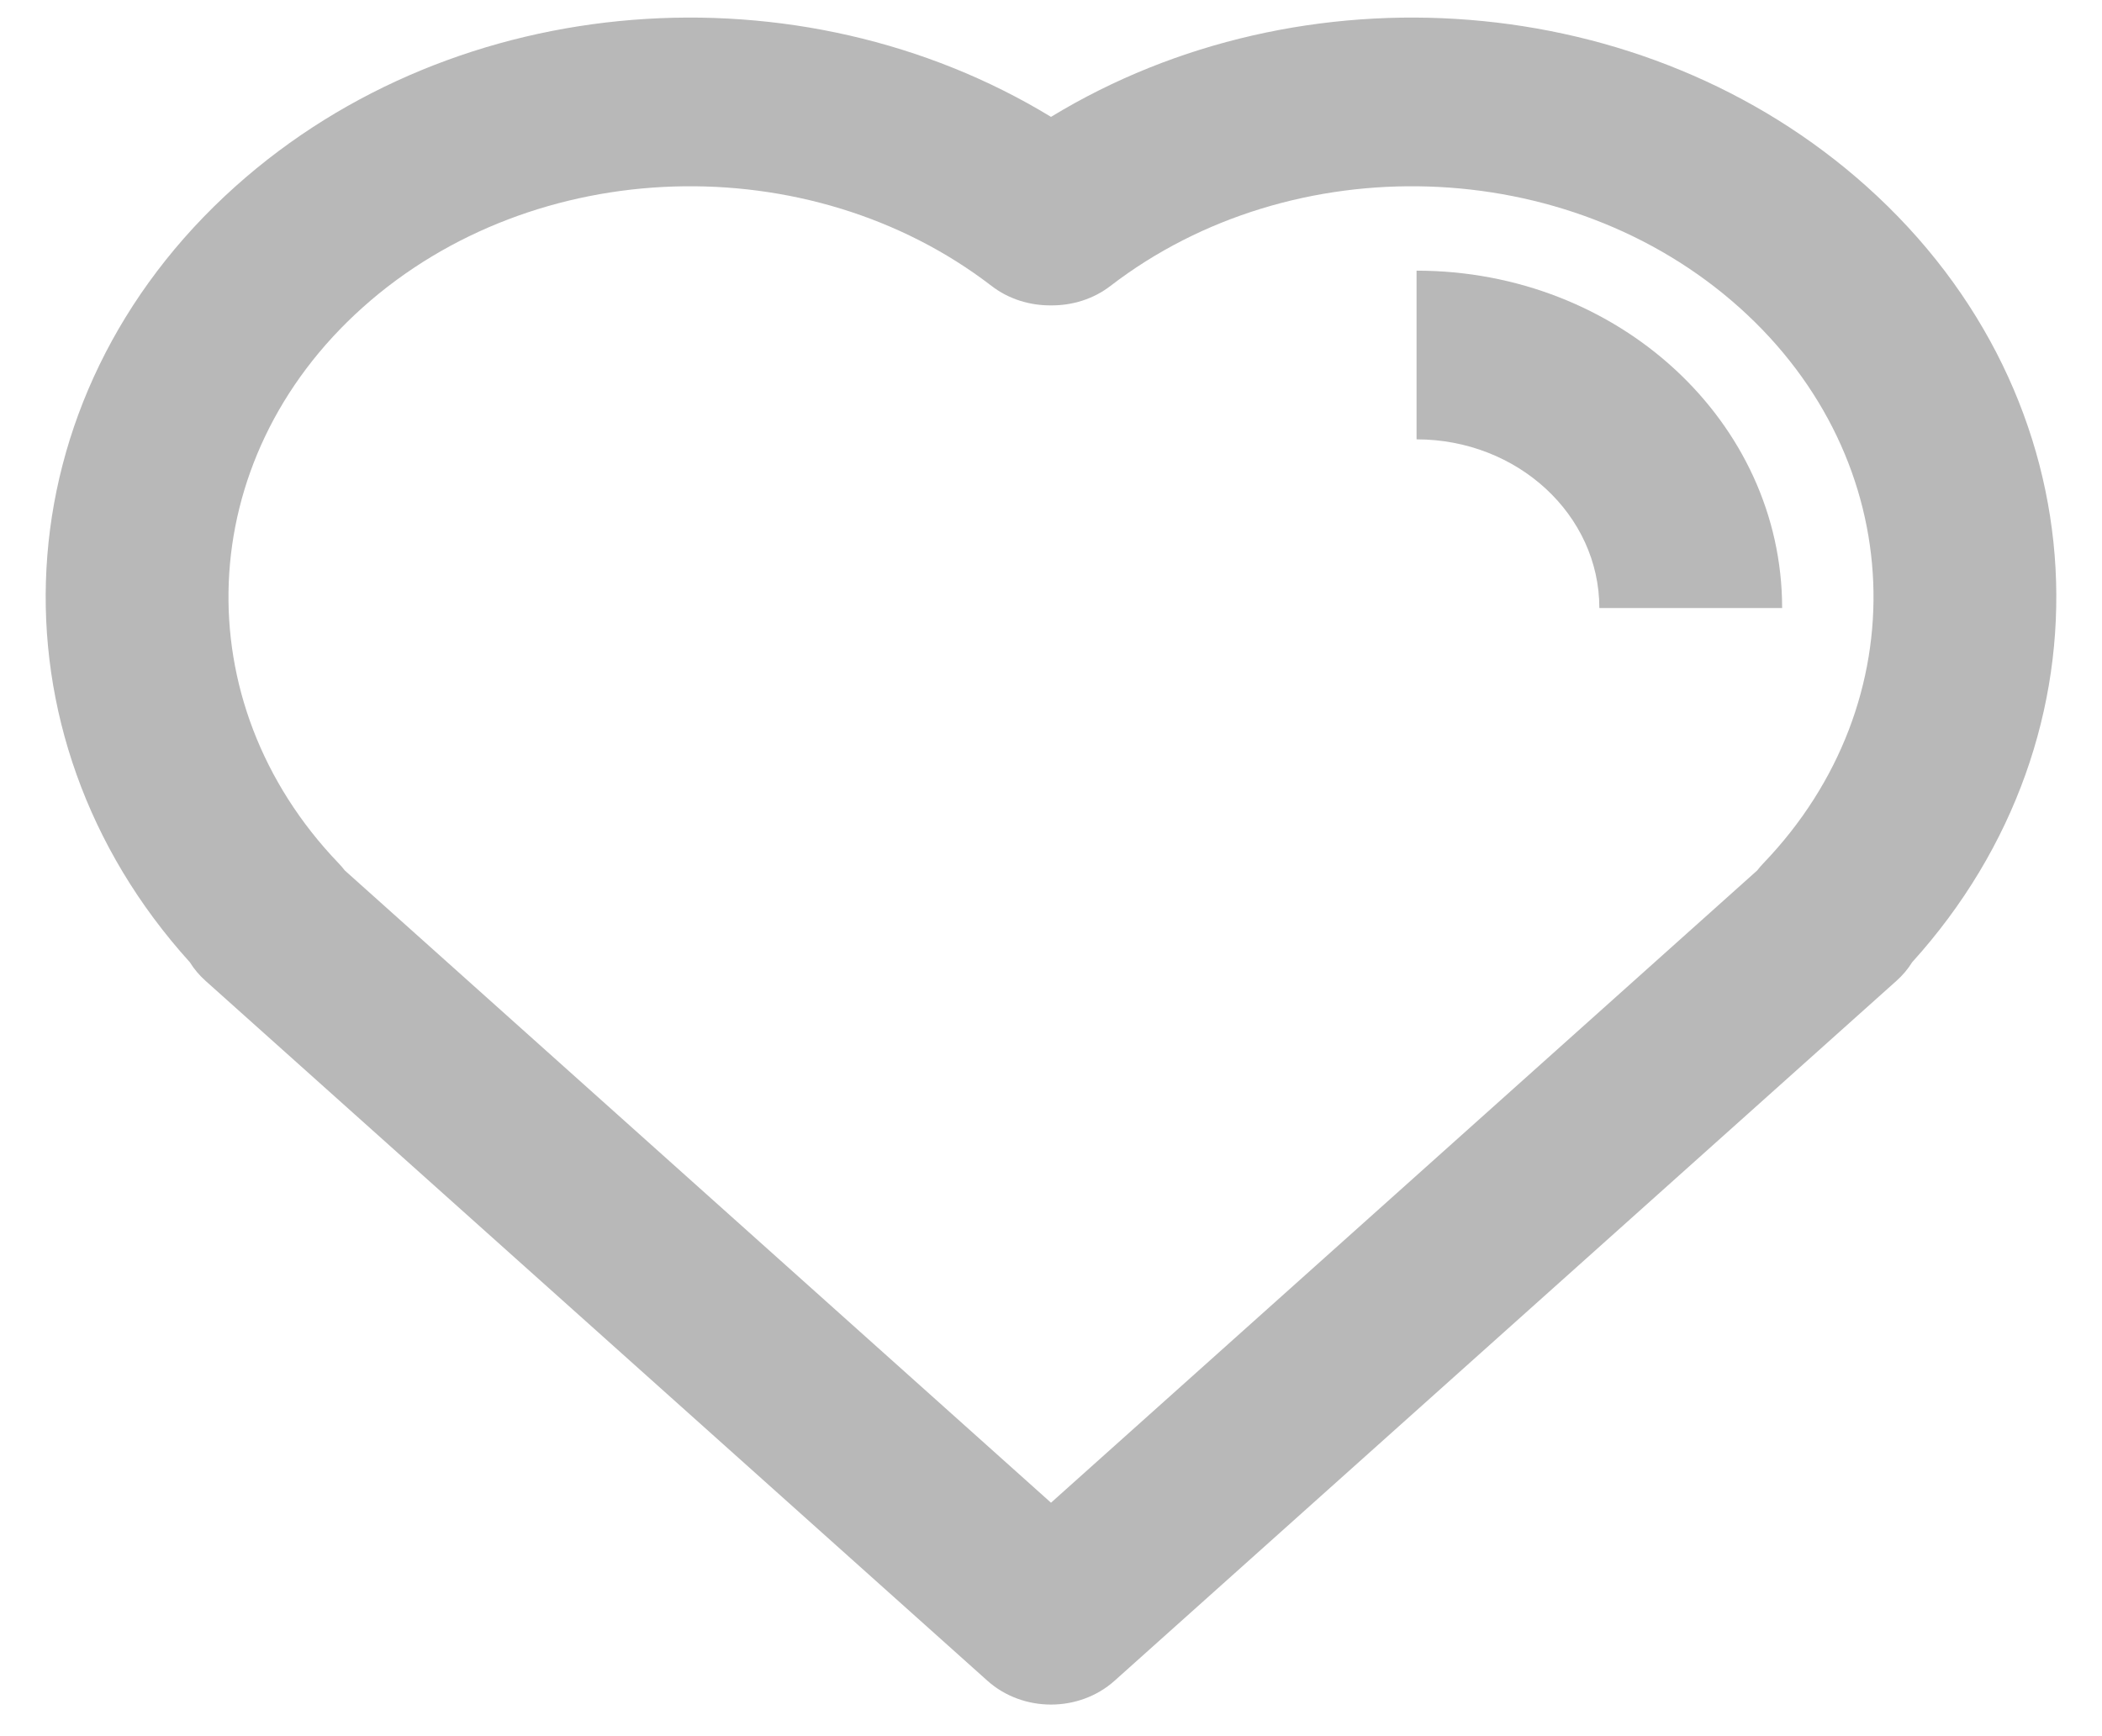 <svg width="23" height="19" viewBox="0 0 23 19" fill="none" xmlns="http://www.w3.org/2000/svg">
<path fill-rule="evenodd" clip-rule="evenodd" d="M19.032 3.365C17.15 1.68 14.141 1.599 12.152 3.128C11.963 3.274 11.731 3.344 11.5 3.342C11.269 3.344 11.037 3.274 10.848 3.128C8.859 1.599 5.85 1.68 3.968 3.365C2.102 5.036 2.016 7.686 3.704 9.446C3.729 9.472 3.752 9.499 3.773 9.526L11.5 16.445L19.227 9.526C19.248 9.499 19.271 9.472 19.296 9.446C20.984 7.686 20.898 5.036 19.032 3.365ZM20.923 10.53C23.182 8.035 23.013 4.358 20.424 2.04C17.992 -0.138 14.238 -0.389 11.5 1.279C8.762 -0.389 5.008 -0.138 2.576 2.04C-0.013 4.358 -0.182 8.035 2.077 10.53C2.123 10.604 2.18 10.672 2.247 10.732L10.804 18.393C11.192 18.741 11.808 18.741 12.196 18.393L20.753 10.732C20.82 10.672 20.877 10.604 20.923 10.53Z" fill="#B8B8B8"/>
<path fill-rule="evenodd" clip-rule="evenodd" d="M17.5 6.654C17.5 5.634 16.605 4.808 15.5 4.808V2.962C17.709 2.962 19.5 4.615 19.5 6.654H17.5Z" fill="#B8B8B8"/>
</svg>
